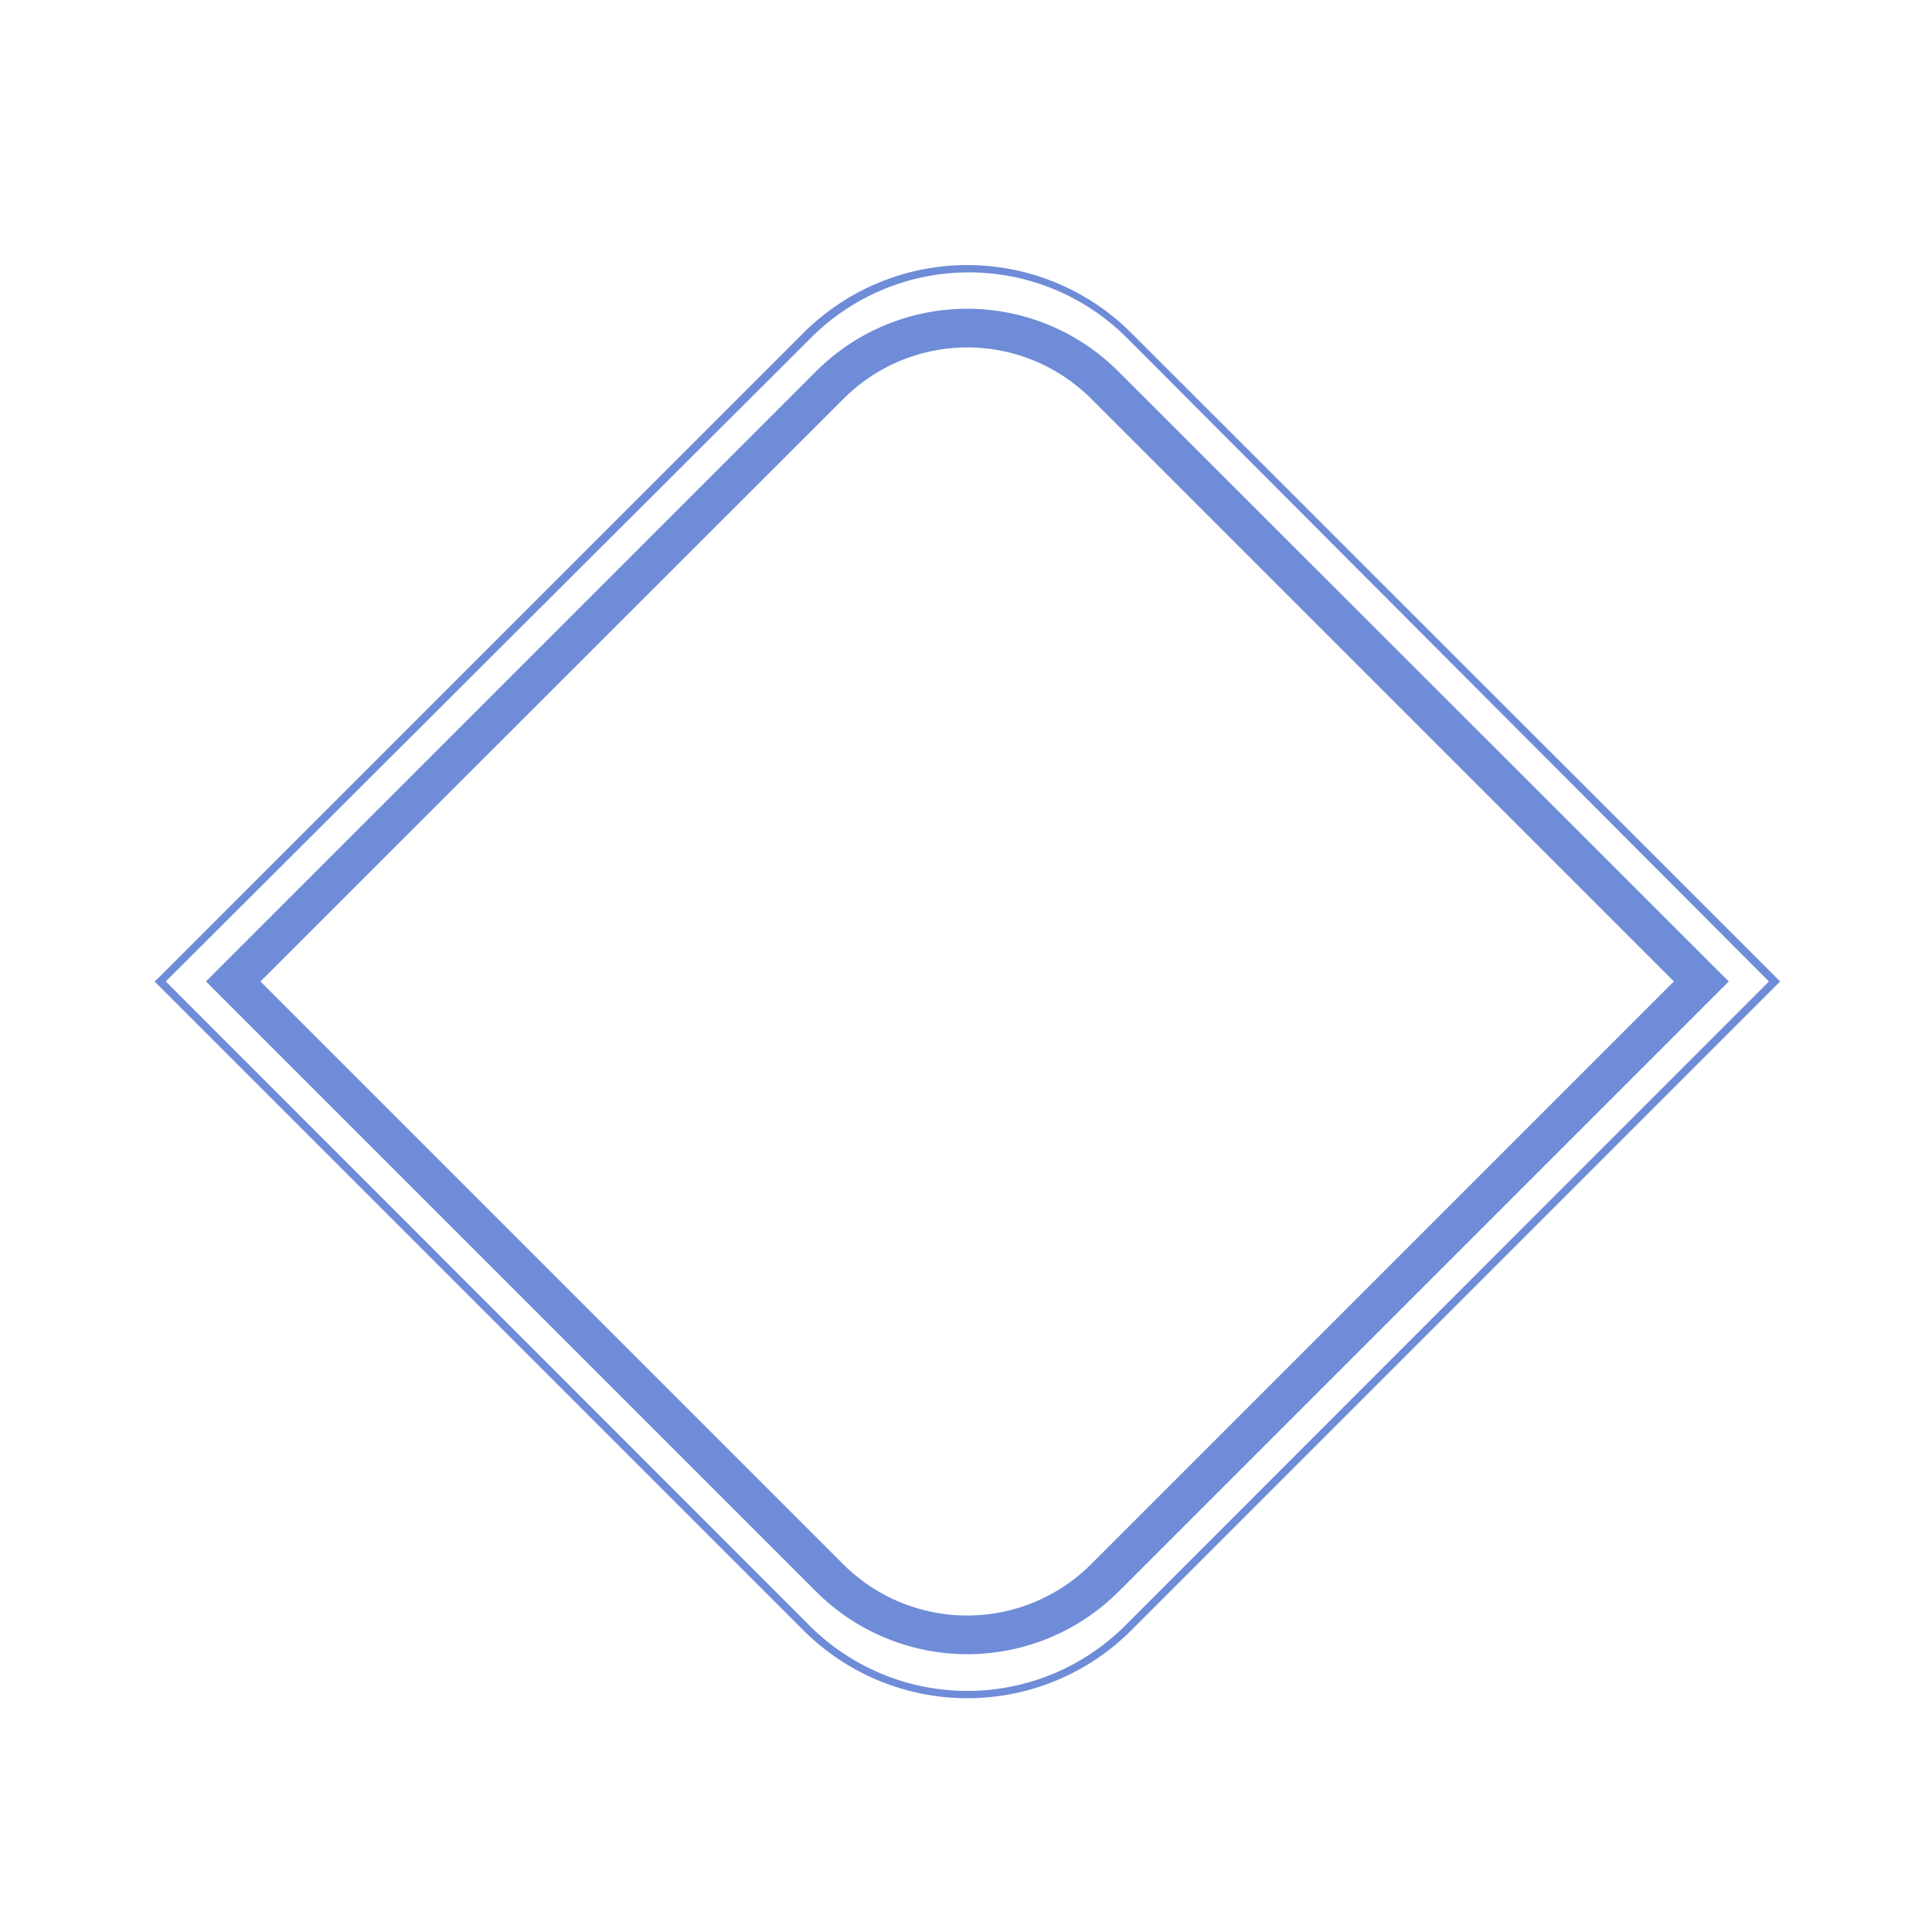 <svg id="图层_1" data-name="图层 1" xmlns="http://www.w3.org/2000/svg" viewBox="0 0 50 50"><title>边框</title><path d="M21.12,9.61,5.33,25.4,21.12,41.19a5.54,5.54,0,0,0,7.83,0L44.74,25.4,28.94,9.61A5.53,5.53,0,0,0,21.12,9.61Zm7.12,30.87a4.54,4.54,0,0,1-6.42,0L6.74,25.4,21.83,10.32a4.53,4.53,0,0,1,6.41,0L43.32,25.4Z" fill="#6e8cd7"/><path d="M29.25,8.59a6,6,0,0,0-8.43,0L4.08,25.33,4,25.4,20.81,42.21a6,6,0,0,0,8.45,0L46,25.47l.07-.07Zm-.13,33.48a5.78,5.78,0,0,1-8.17,0L4.29,25.4,21,8.73a5.78,5.78,0,0,1,8.15,0L45.78,25.4Z" fill="#6e8cd7"/></svg>